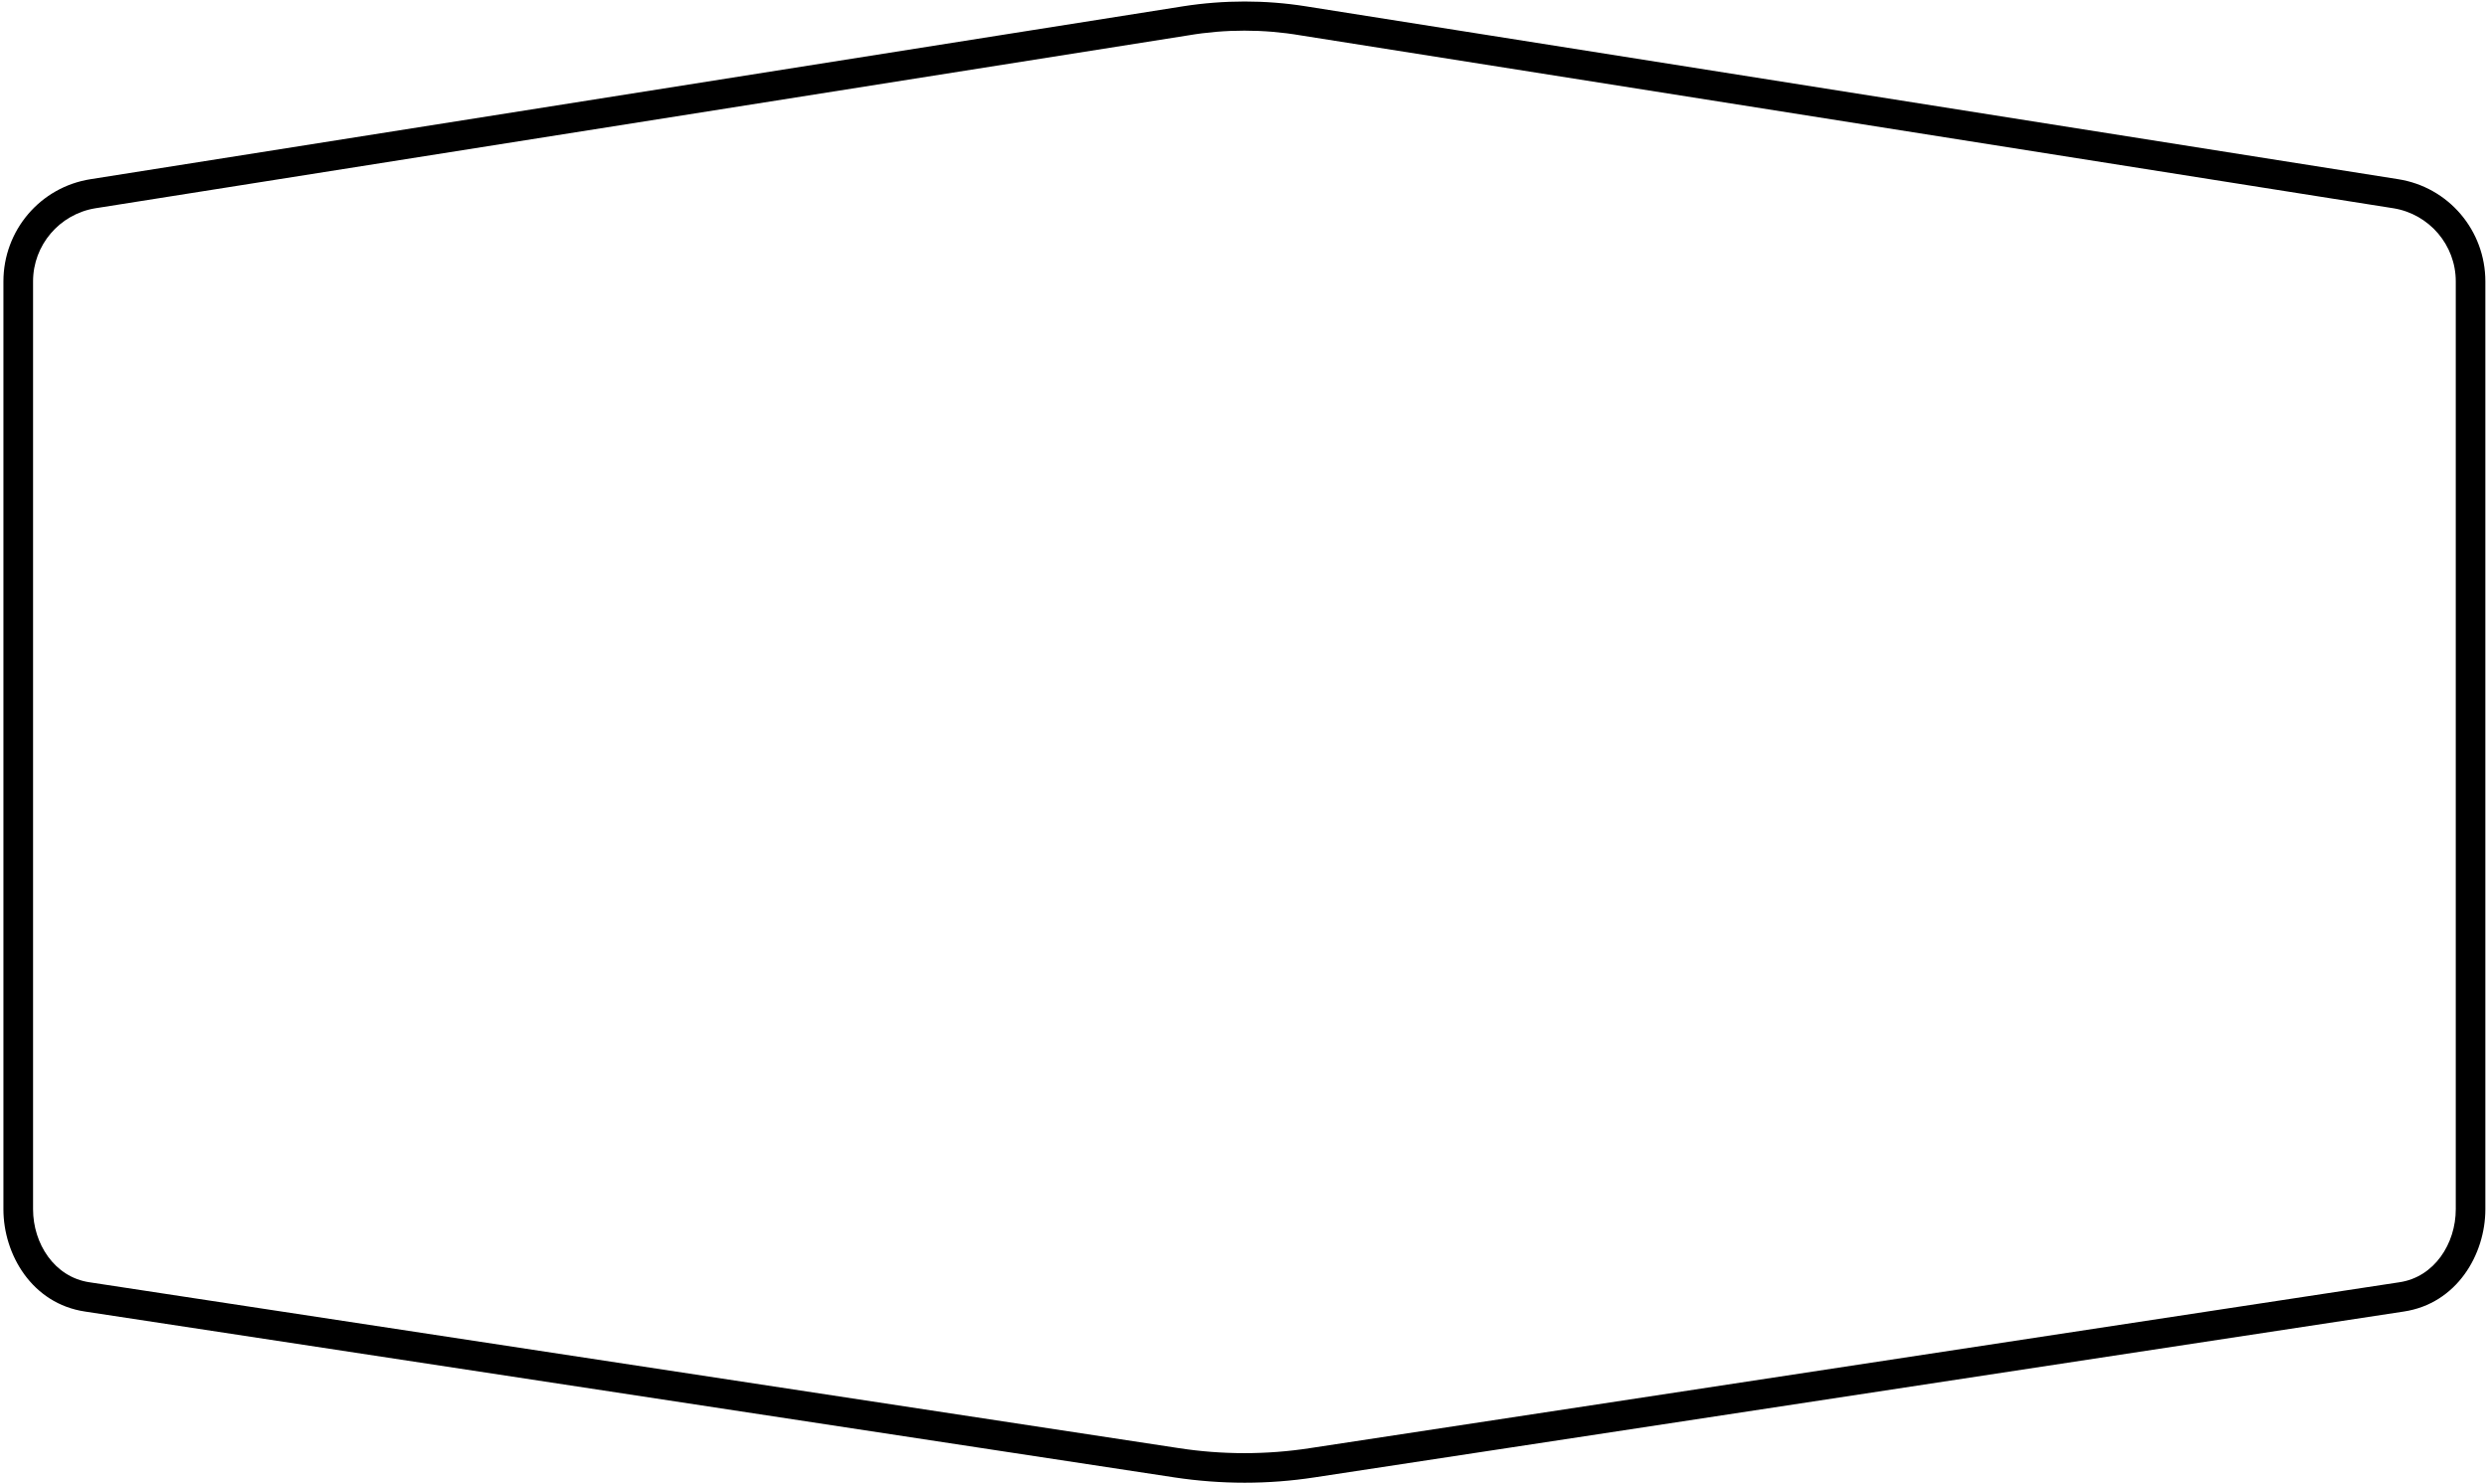 <?xml version="1.0" encoding="UTF-8"?>
<svg xmlns="http://www.w3.org/2000/svg" xmlns:xlink="http://www.w3.org/1999/xlink" width="526pt" height="314pt" viewBox="0 0 526 314" version="1.1">
<g id="surface1">
<path style=" stroke:none;fill-rule:nonzero;fill:rgb(0%,0%,0%);fill-opacity:1;" d="M 507.195 37.902 L 276.09 1.32 C 267.656 -0.016 258.887 -0.016 250.285 1.32 L 19.18 37.902 C 8.488 39.57 0.723 48.758 0.723 59.535 L 0.723 255.809 C 0.723 265.328 6.734 275.77 18.012 277.441 L 248.363 312.52 C 258.301 314.023 268.242 314.023 278.012 312.52 L 508.363 277.441 C 519.641 275.77 525.652 265.328 525.652 255.809 L 525.652 59.535 C 525.652 48.758 517.887 39.57 507.195 37.902 Z M 519.395 255.793 C 519.395 263.062 514.883 270.16 507.449 271.246 L 277.102 306.324 C 267.91 307.746 258.477 307.746 249.285 306.324 L 18.938 271.246 C 11.504 270.16 6.992 263.062 6.992 255.793 L 6.992 59.52 C 6.992 51.836 12.59 45.32 20.105 44.066 L 251.293 7.484 C 259.145 6.148 267.242 6.148 275.094 7.484 L 506.281 44.066 C 513.797 45.32 519.395 51.836 519.395 59.52 L 519.395 255.793 "/>
</g>
</svg>
